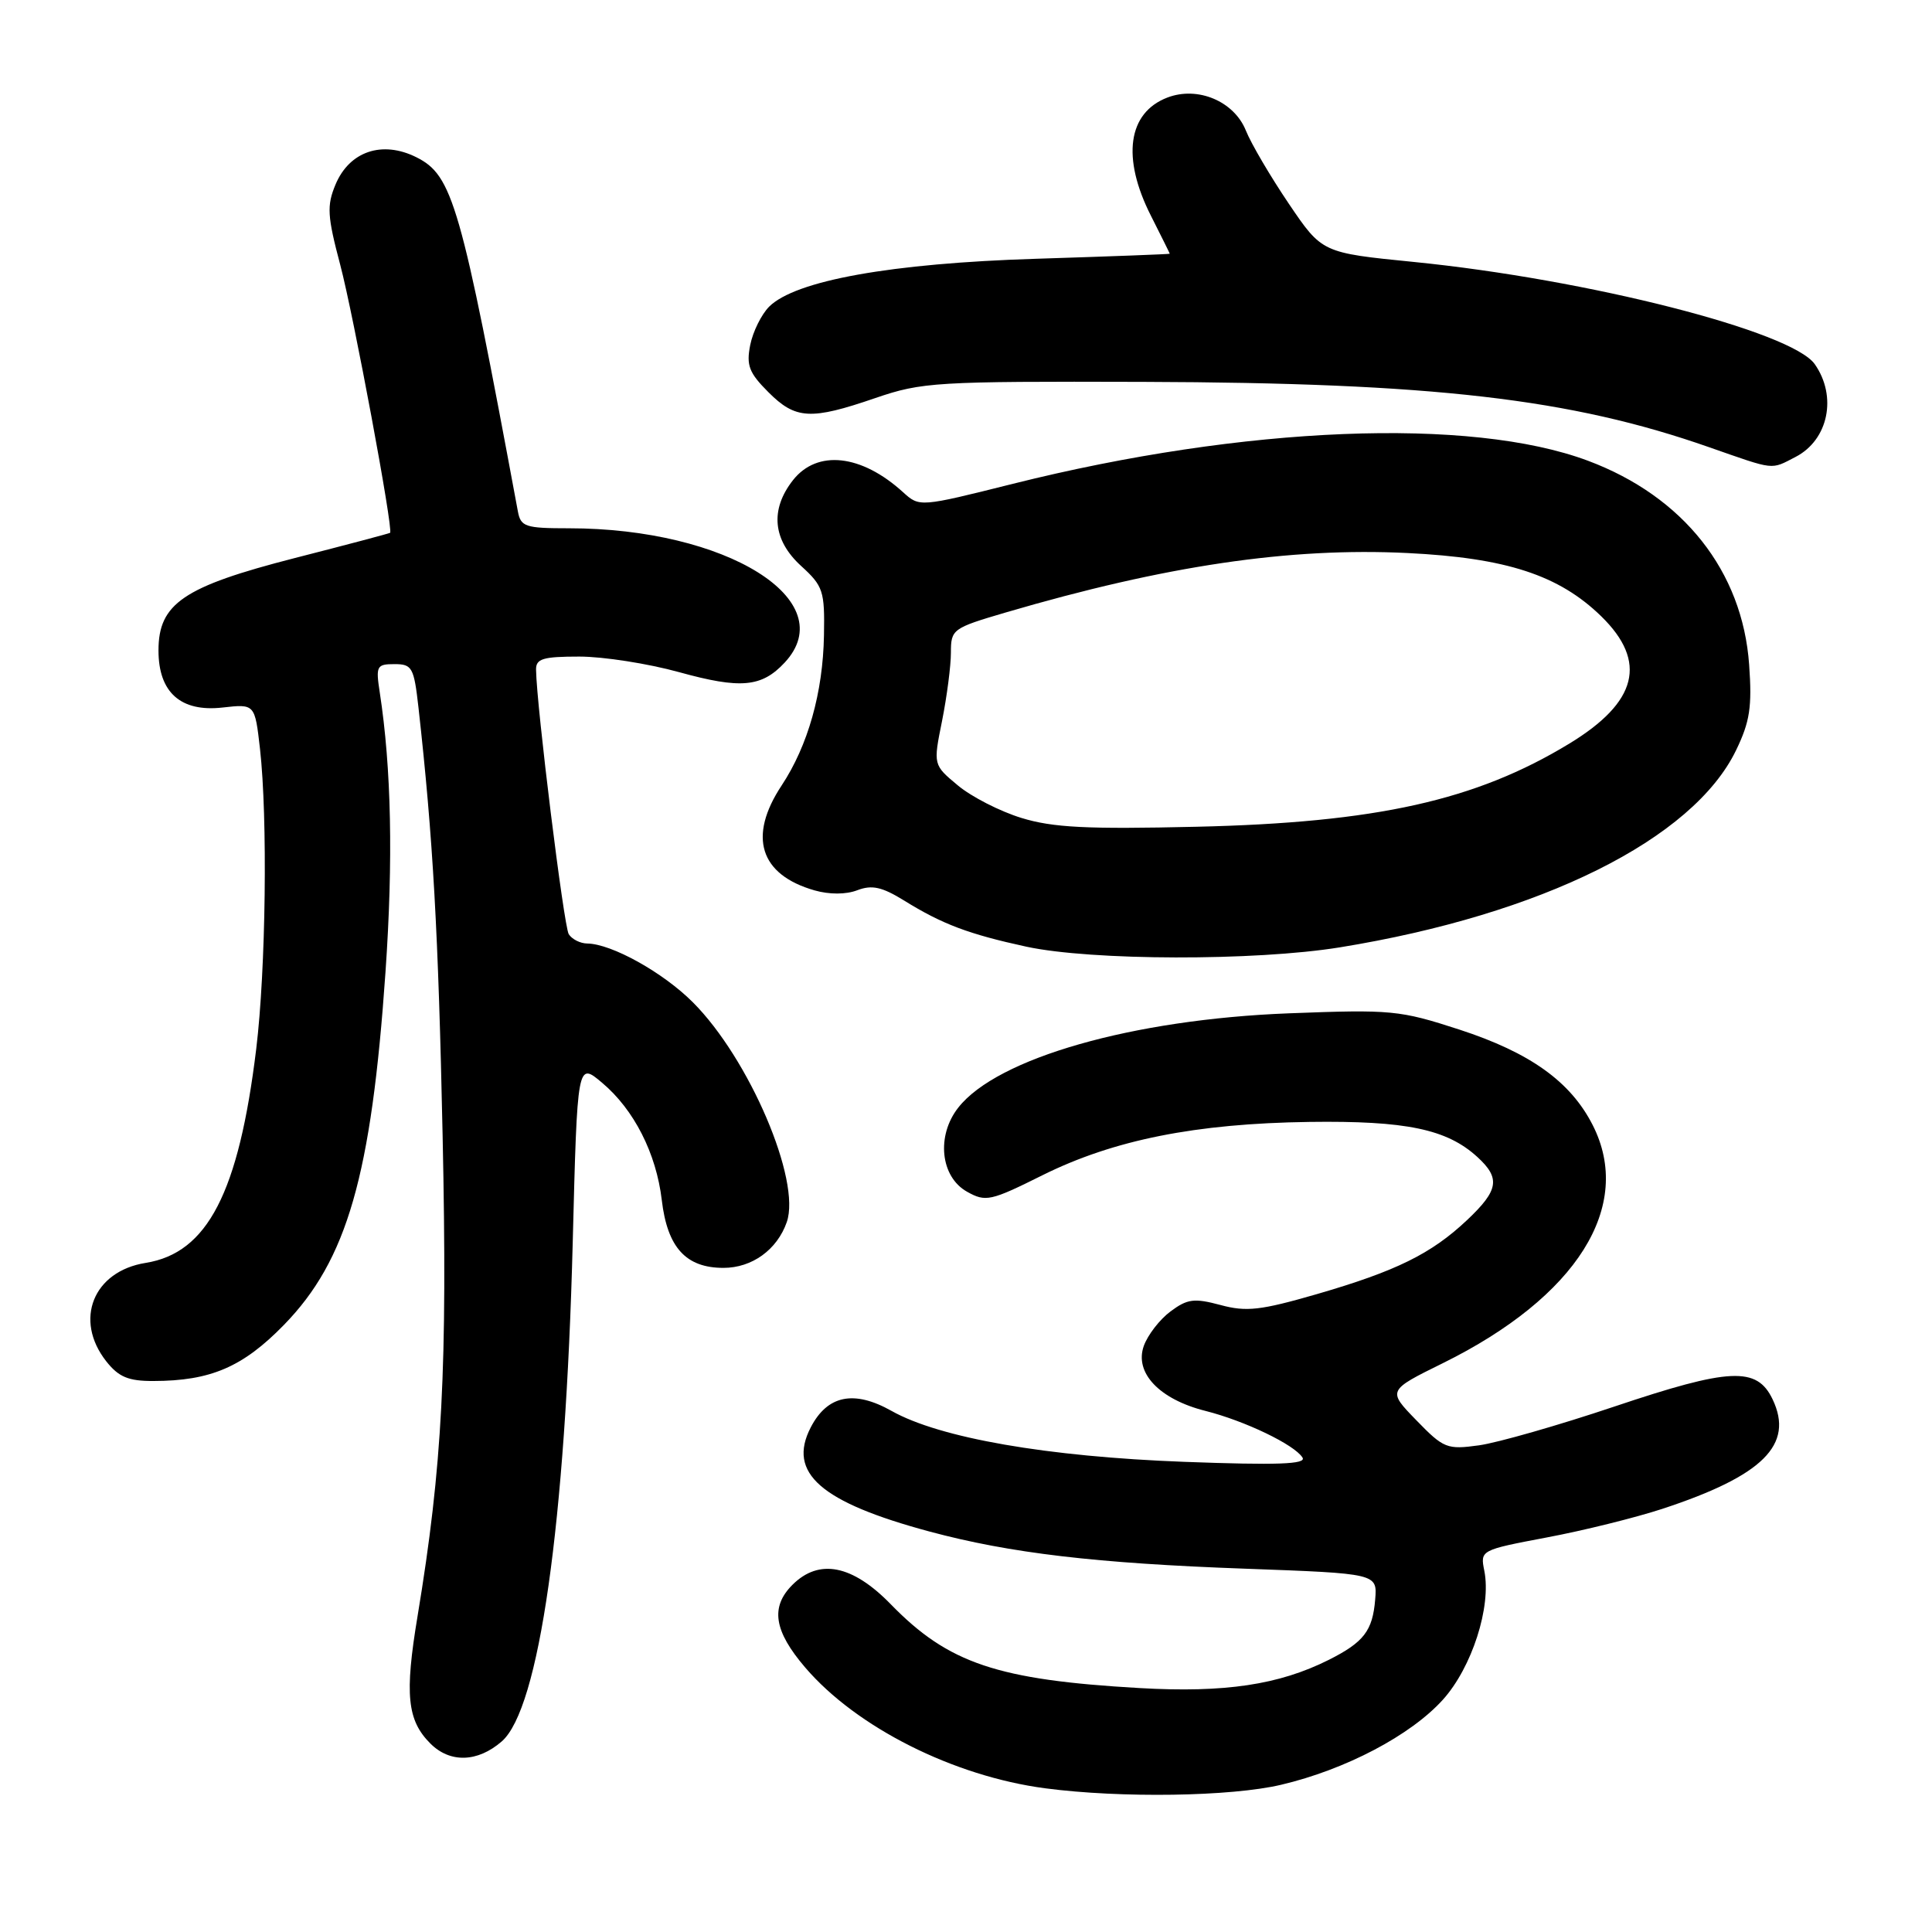 <?xml version="1.0" encoding="UTF-8" standalone="no"?>
<!DOCTYPE svg PUBLIC "-//W3C//DTD SVG 1.1//EN" "http://www.w3.org/Graphics/SVG/1.1/DTD/svg11.dtd" >
<svg xmlns="http://www.w3.org/2000/svg" xmlns:xlink="http://www.w3.org/1999/xlink" version="1.1" viewBox="0 0 256 256">
 <g >
 <path fill="currentColor"
d=" M 169.76 236.49 C 178.30 234.48 186.91 229.95 191.18 225.23 C 195.04 220.95 197.63 212.90 196.68 208.14 C 196.13 205.40 196.16 205.39 204.96 203.72 C 209.82 202.81 216.69 201.10 220.24 199.94 C 233.60 195.55 237.75 191.44 234.88 185.42 C 232.80 181.06 229.23 181.23 213.87 186.39 C 206.52 188.86 198.47 191.16 196.00 191.51 C 191.73 192.10 191.30 191.93 187.67 188.19 C 183.84 184.25 183.84 184.25 191.20 180.62 C 208.97 171.84 216.52 159.82 211.03 149.06 C 208.10 143.31 202.74 139.48 193.39 136.43 C 185.45 133.85 184.37 133.75 170.78 134.27 C 150.09 135.07 132.14 140.19 126.98 146.76 C 124.04 150.49 124.61 155.94 128.14 157.91 C 130.61 159.29 131.24 159.16 138.14 155.72 C 147.56 151.04 158.42 148.87 173.50 148.66 C 186.31 148.49 191.71 149.61 195.75 153.30 C 198.84 156.12 198.59 157.71 194.39 161.67 C 189.65 166.14 185.00 168.43 174.45 171.49 C 167.04 173.63 165.15 173.85 161.72 172.92 C 158.24 171.99 157.34 172.10 155.10 173.77 C 153.67 174.83 152.08 176.89 151.56 178.34 C 150.29 181.90 153.61 185.41 159.72 186.95 C 164.95 188.27 171.53 191.43 172.59 193.14 C 173.13 194.02 169.28 194.16 156.90 193.70 C 138.76 193.02 124.52 190.55 118.13 186.95 C 113.15 184.15 109.63 184.87 107.42 189.15 C 104.31 195.18 108.73 199.05 123.18 202.94 C 133.83 205.80 145.22 207.15 165.00 207.86 C 182.50 208.50 182.50 208.50 182.22 211.93 C 181.88 216.09 180.72 217.60 176.07 219.94 C 169.47 223.25 162.30 224.32 151.04 223.68 C 132.16 222.60 125.66 220.41 118.04 212.58 C 112.95 207.35 108.53 206.47 105.00 210.00 C 102.06 212.94 102.54 216.11 106.70 220.96 C 113.48 228.88 126.35 235.36 138.50 236.96 C 148.53 238.28 163.12 238.06 169.76 236.49 Z  M 66.48 230.75 C 71.44 226.45 74.93 201.94 75.89 164.60 C 76.50 140.70 76.50 140.70 79.79 143.48 C 84.01 147.03 86.96 152.83 87.69 159.02 C 88.43 165.31 90.89 168.00 95.86 168.00 C 99.65 168.00 102.97 165.60 104.25 161.94 C 106.18 156.42 99.28 140.28 91.80 132.80 C 87.85 128.85 81.04 125.06 77.81 125.02 C 76.88 125.01 75.78 124.45 75.36 123.78 C 74.71 122.72 71.10 93.60 71.03 88.75 C 71.00 87.28 71.93 87.00 76.77 87.00 C 79.94 87.00 85.88 87.93 89.97 89.06 C 98.14 91.32 100.92 91.07 103.97 87.80 C 111.64 79.57 96.26 70.00 75.38 70.00 C 69.59 70.00 69.00 69.80 68.62 67.75 C 61.04 26.92 59.98 23.24 55.16 20.83 C 50.64 18.58 46.29 20.05 44.45 24.47 C 43.29 27.25 43.37 28.63 45.08 35.08 C 46.85 41.78 52.15 70.24 51.69 70.60 C 51.58 70.69 45.88 72.20 39.00 73.96 C 24.31 77.73 21.00 79.98 21.00 86.19 C 21.00 91.75 23.95 94.38 29.50 93.75 C 33.77 93.27 33.77 93.27 34.45 99.22 C 35.48 108.35 35.23 128.48 33.95 139.00 C 31.63 158.03 27.50 166.03 19.30 167.34 C 12.35 168.45 9.77 174.89 14.07 180.37 C 15.72 182.46 17.00 183.00 20.32 182.99 C 27.89 182.98 32.17 181.15 37.62 175.56 C 45.99 166.98 49.21 155.80 51.08 128.80 C 52.11 113.97 51.86 101.77 50.32 91.75 C 49.78 88.25 49.91 88.00 52.27 88.00 C 54.61 88.00 54.85 88.43 55.45 93.75 C 57.38 111.07 58.08 123.39 58.65 150.50 C 59.30 181.30 58.62 194.25 55.33 214.14 C 53.60 224.54 53.95 227.95 57.03 231.03 C 59.63 233.63 63.28 233.53 66.48 230.75 Z  M 177.53 125.53 C 204.27 121.19 224.33 111.21 230.04 99.41 C 231.87 95.63 232.17 93.66 231.77 88.07 C 230.89 75.69 223.06 65.78 210.41 61.05 C 194.85 55.23 164.89 56.43 134.24 64.10 C 121.86 67.20 121.85 67.20 119.67 65.23 C 114.14 60.19 108.28 59.55 105.07 63.63 C 102.01 67.53 102.39 71.56 106.15 74.99 C 109.08 77.66 109.29 78.31 109.18 84.18 C 109.05 91.76 107.06 98.80 103.57 104.08 C 99.09 110.85 100.67 115.90 107.93 117.98 C 109.90 118.54 112.09 118.54 113.60 117.96 C 115.54 117.22 116.87 117.52 119.79 119.32 C 124.85 122.46 128.36 123.78 136.00 125.44 C 144.63 127.30 166.29 127.35 177.53 125.53 Z  M 237.93 60.54 C 242.27 58.29 243.46 52.53 240.47 48.26 C 237.42 43.90 210.39 37.01 187.34 34.71 C 175.18 33.50 175.18 33.50 170.78 27.00 C 168.36 23.42 165.79 19.06 165.08 17.29 C 163.52 13.42 158.72 11.39 154.70 12.92 C 149.44 14.92 148.60 20.89 152.50 28.58 C 153.87 31.29 154.99 33.55 155.00 33.62 C 155.00 33.68 147.01 33.98 137.25 34.29 C 118.06 34.89 105.39 37.17 101.91 40.64 C 100.89 41.67 99.76 43.95 99.41 45.71 C 98.87 48.41 99.25 49.40 101.81 51.96 C 105.42 55.58 107.42 55.69 116.00 52.74 C 122.17 50.63 123.98 50.52 151.50 50.60 C 189.91 50.72 208.12 52.82 226.50 59.27 C 235.29 62.34 234.58 62.27 237.93 60.54 Z  M 135.34 108.38 C 132.50 107.51 128.71 105.57 126.92 104.07 C 123.65 101.35 123.65 101.35 124.83 95.51 C 125.47 92.29 126.00 88.23 126.00 86.48 C 126.00 83.38 126.21 83.23 133.25 81.16 C 154.41 74.95 170.89 72.51 186.50 73.28 C 199.59 73.92 206.57 76.20 212.18 81.67 C 218.33 87.68 216.98 93.04 207.93 98.54 C 195.54 106.07 182.39 109.00 158.50 109.55 C 144.00 109.89 139.50 109.66 135.34 108.38 Z "/>
</g>
</svg>
